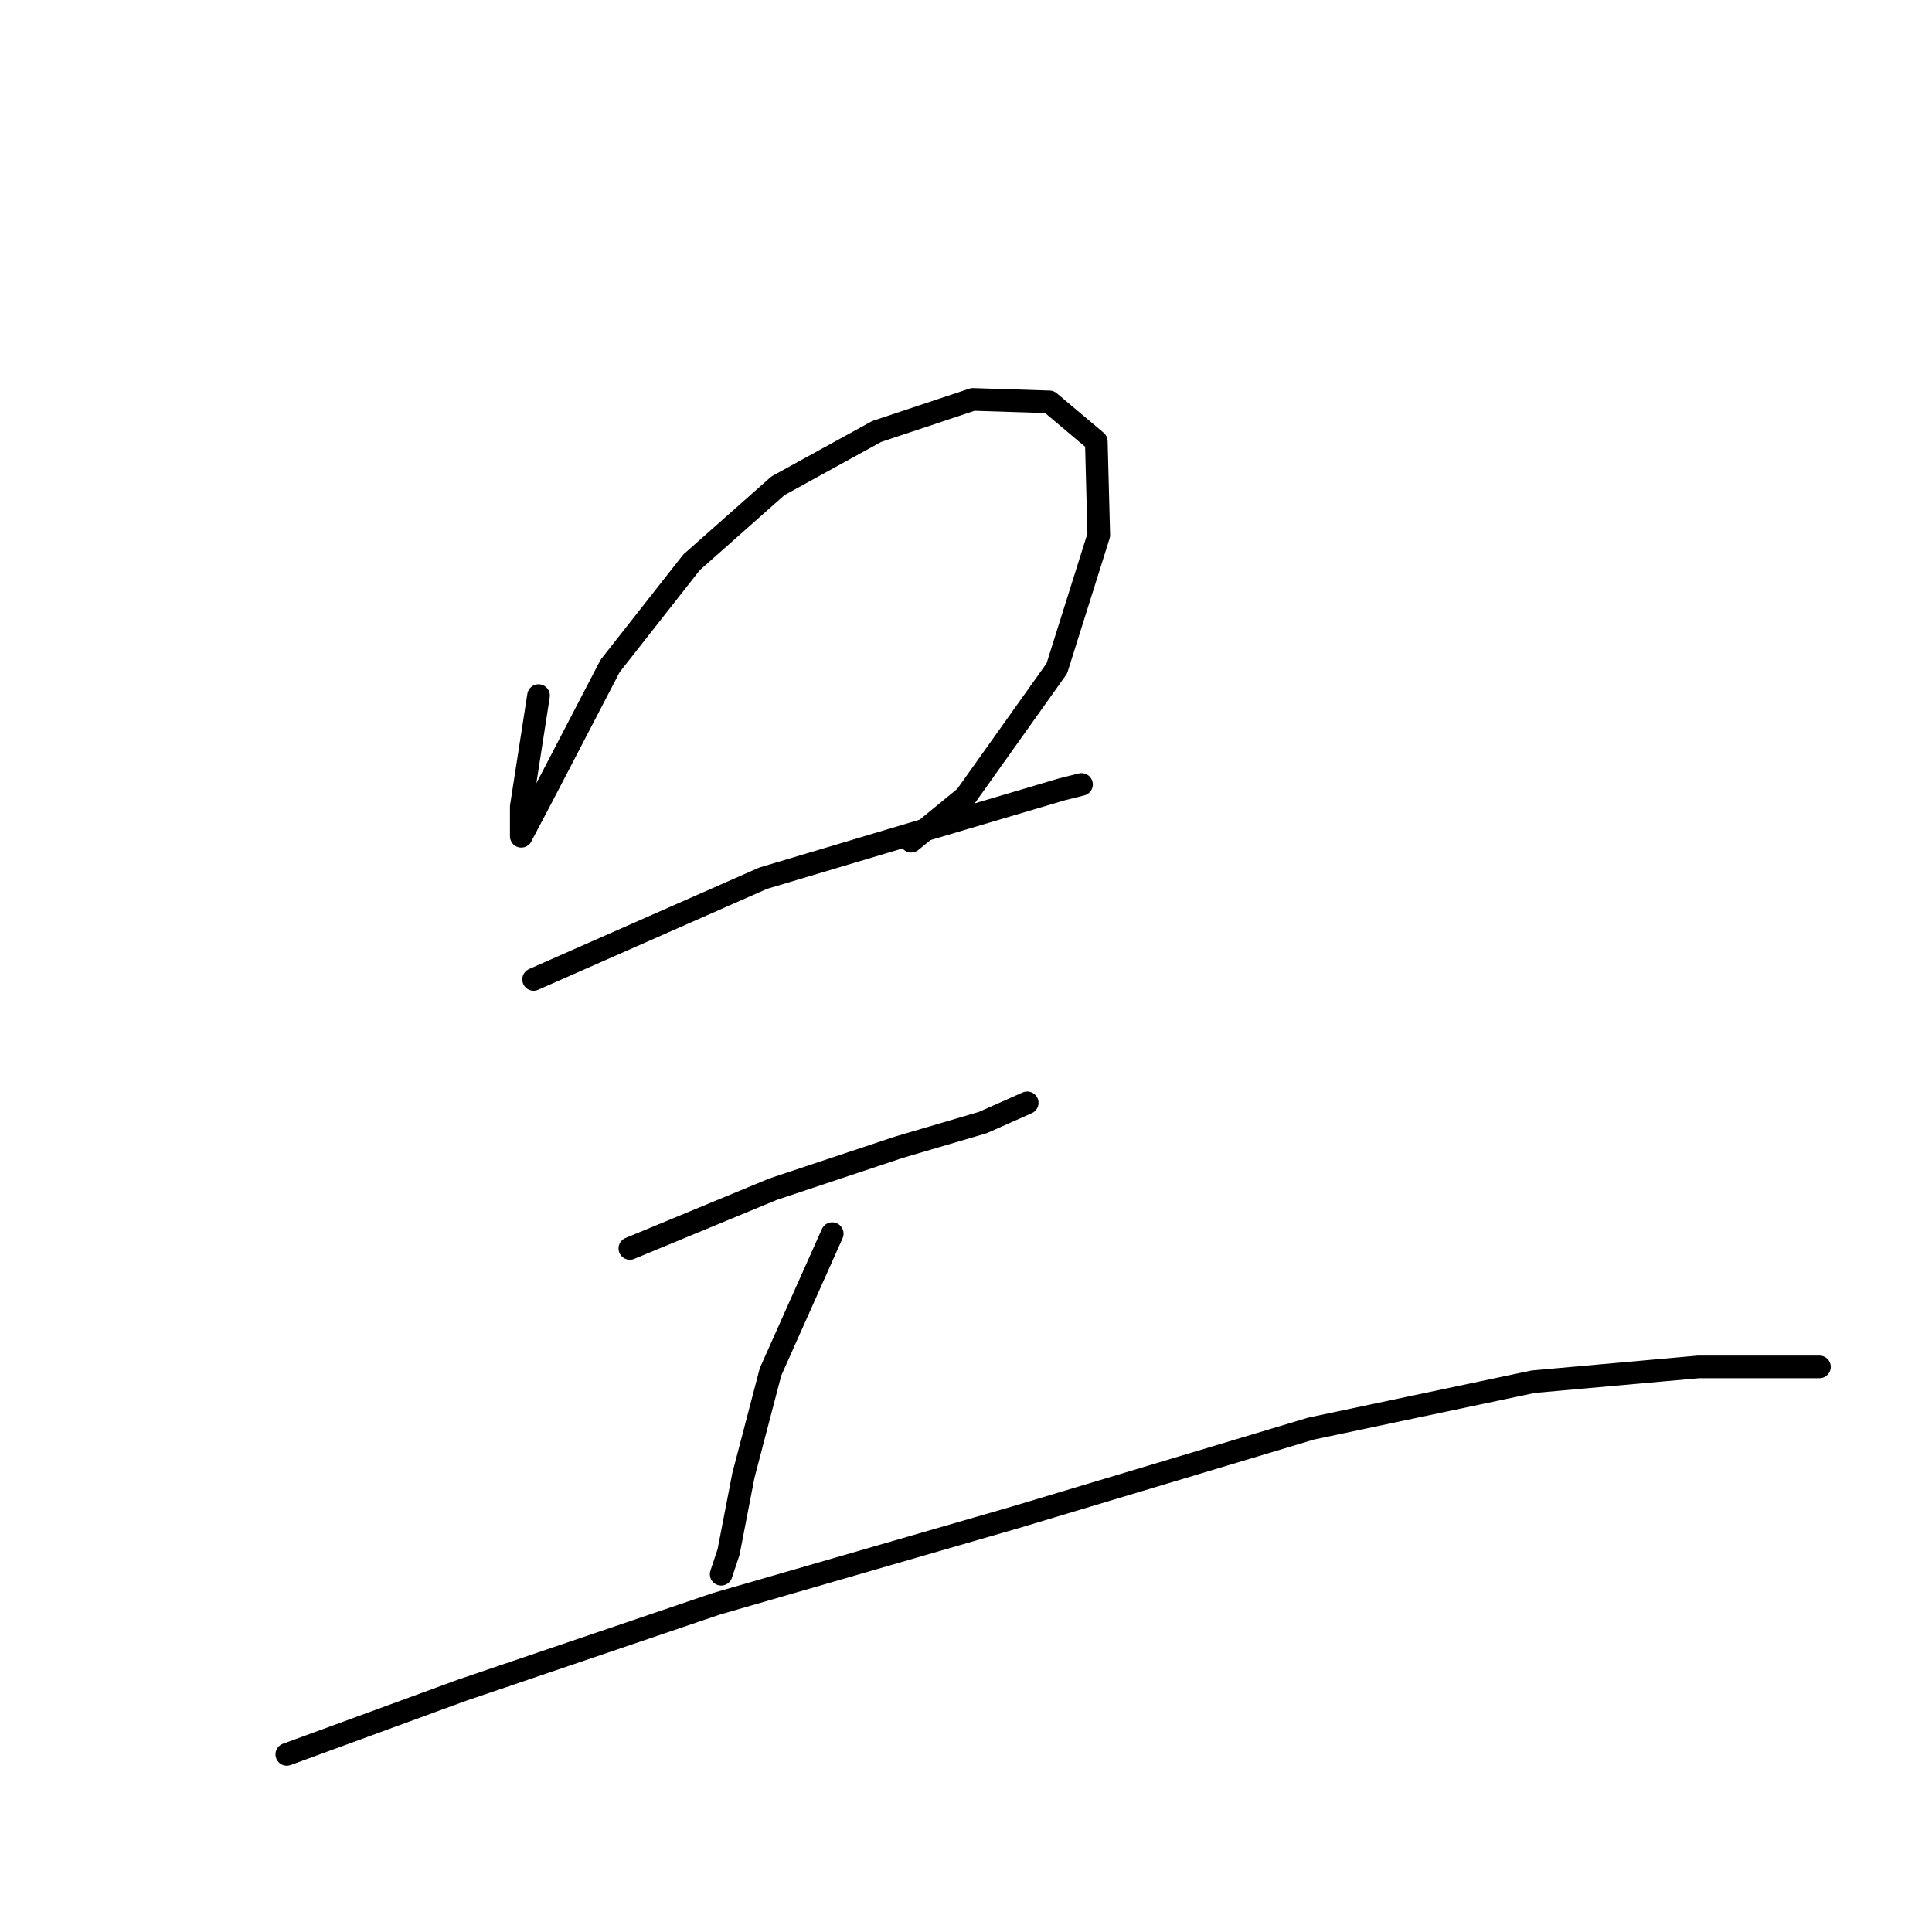 <?xml version="1.0" standalone="no"?>
    <svg width="256" height="256" xmlns="http://www.w3.org/2000/svg" version="1.1">
    <polyline stroke="black" stroke-width="3" stroke-linecap="round" fill="transparent" stroke-linejoin="round" points="71.358 92.169 69.069 106.885 69.069 110.156 69.069 110.81 72.339 104.596 80.842 88.245 91.634 74.509 103.08 64.371 116.161 57.177 128.915 52.925 139.053 53.252 145.267 58.485 145.594 70.912 140.034 88.572 127.934 105.577 120.74 111.464 120.74 111.464 " />
        <polyline stroke="black" stroke-width="3" stroke-linecap="round" fill="transparent" stroke-linejoin="round" points="70.704 129.777 101.118 116.369 123.029 109.829 140.689 104.596 143.305 103.942 143.305 103.942 " />
        <polyline stroke="black" stroke-width="3" stroke-linecap="round" fill="transparent" stroke-linejoin="round" points="83.458 165.424 102.426 157.575 119.105 152.015 130.224 148.745 136.11 146.129 136.11 146.129 " />
        <polyline stroke="black" stroke-width="3" stroke-linecap="round" fill="transparent" stroke-linejoin="round" points="110.275 163.461 102.099 181.775 98.502 195.51 96.54 205.648 95.558 208.592 95.558 208.592 " />
        <polyline stroke="black" stroke-width="3" stroke-linecap="round" fill="transparent" stroke-linejoin="round" points="38.001 232.465 61.22 223.962 94.904 212.516 134.475 201.07 173.719 189.297 203.151 183.083 225.062 181.121 241.087 181.121 241.087 181.121 " />
        </svg>